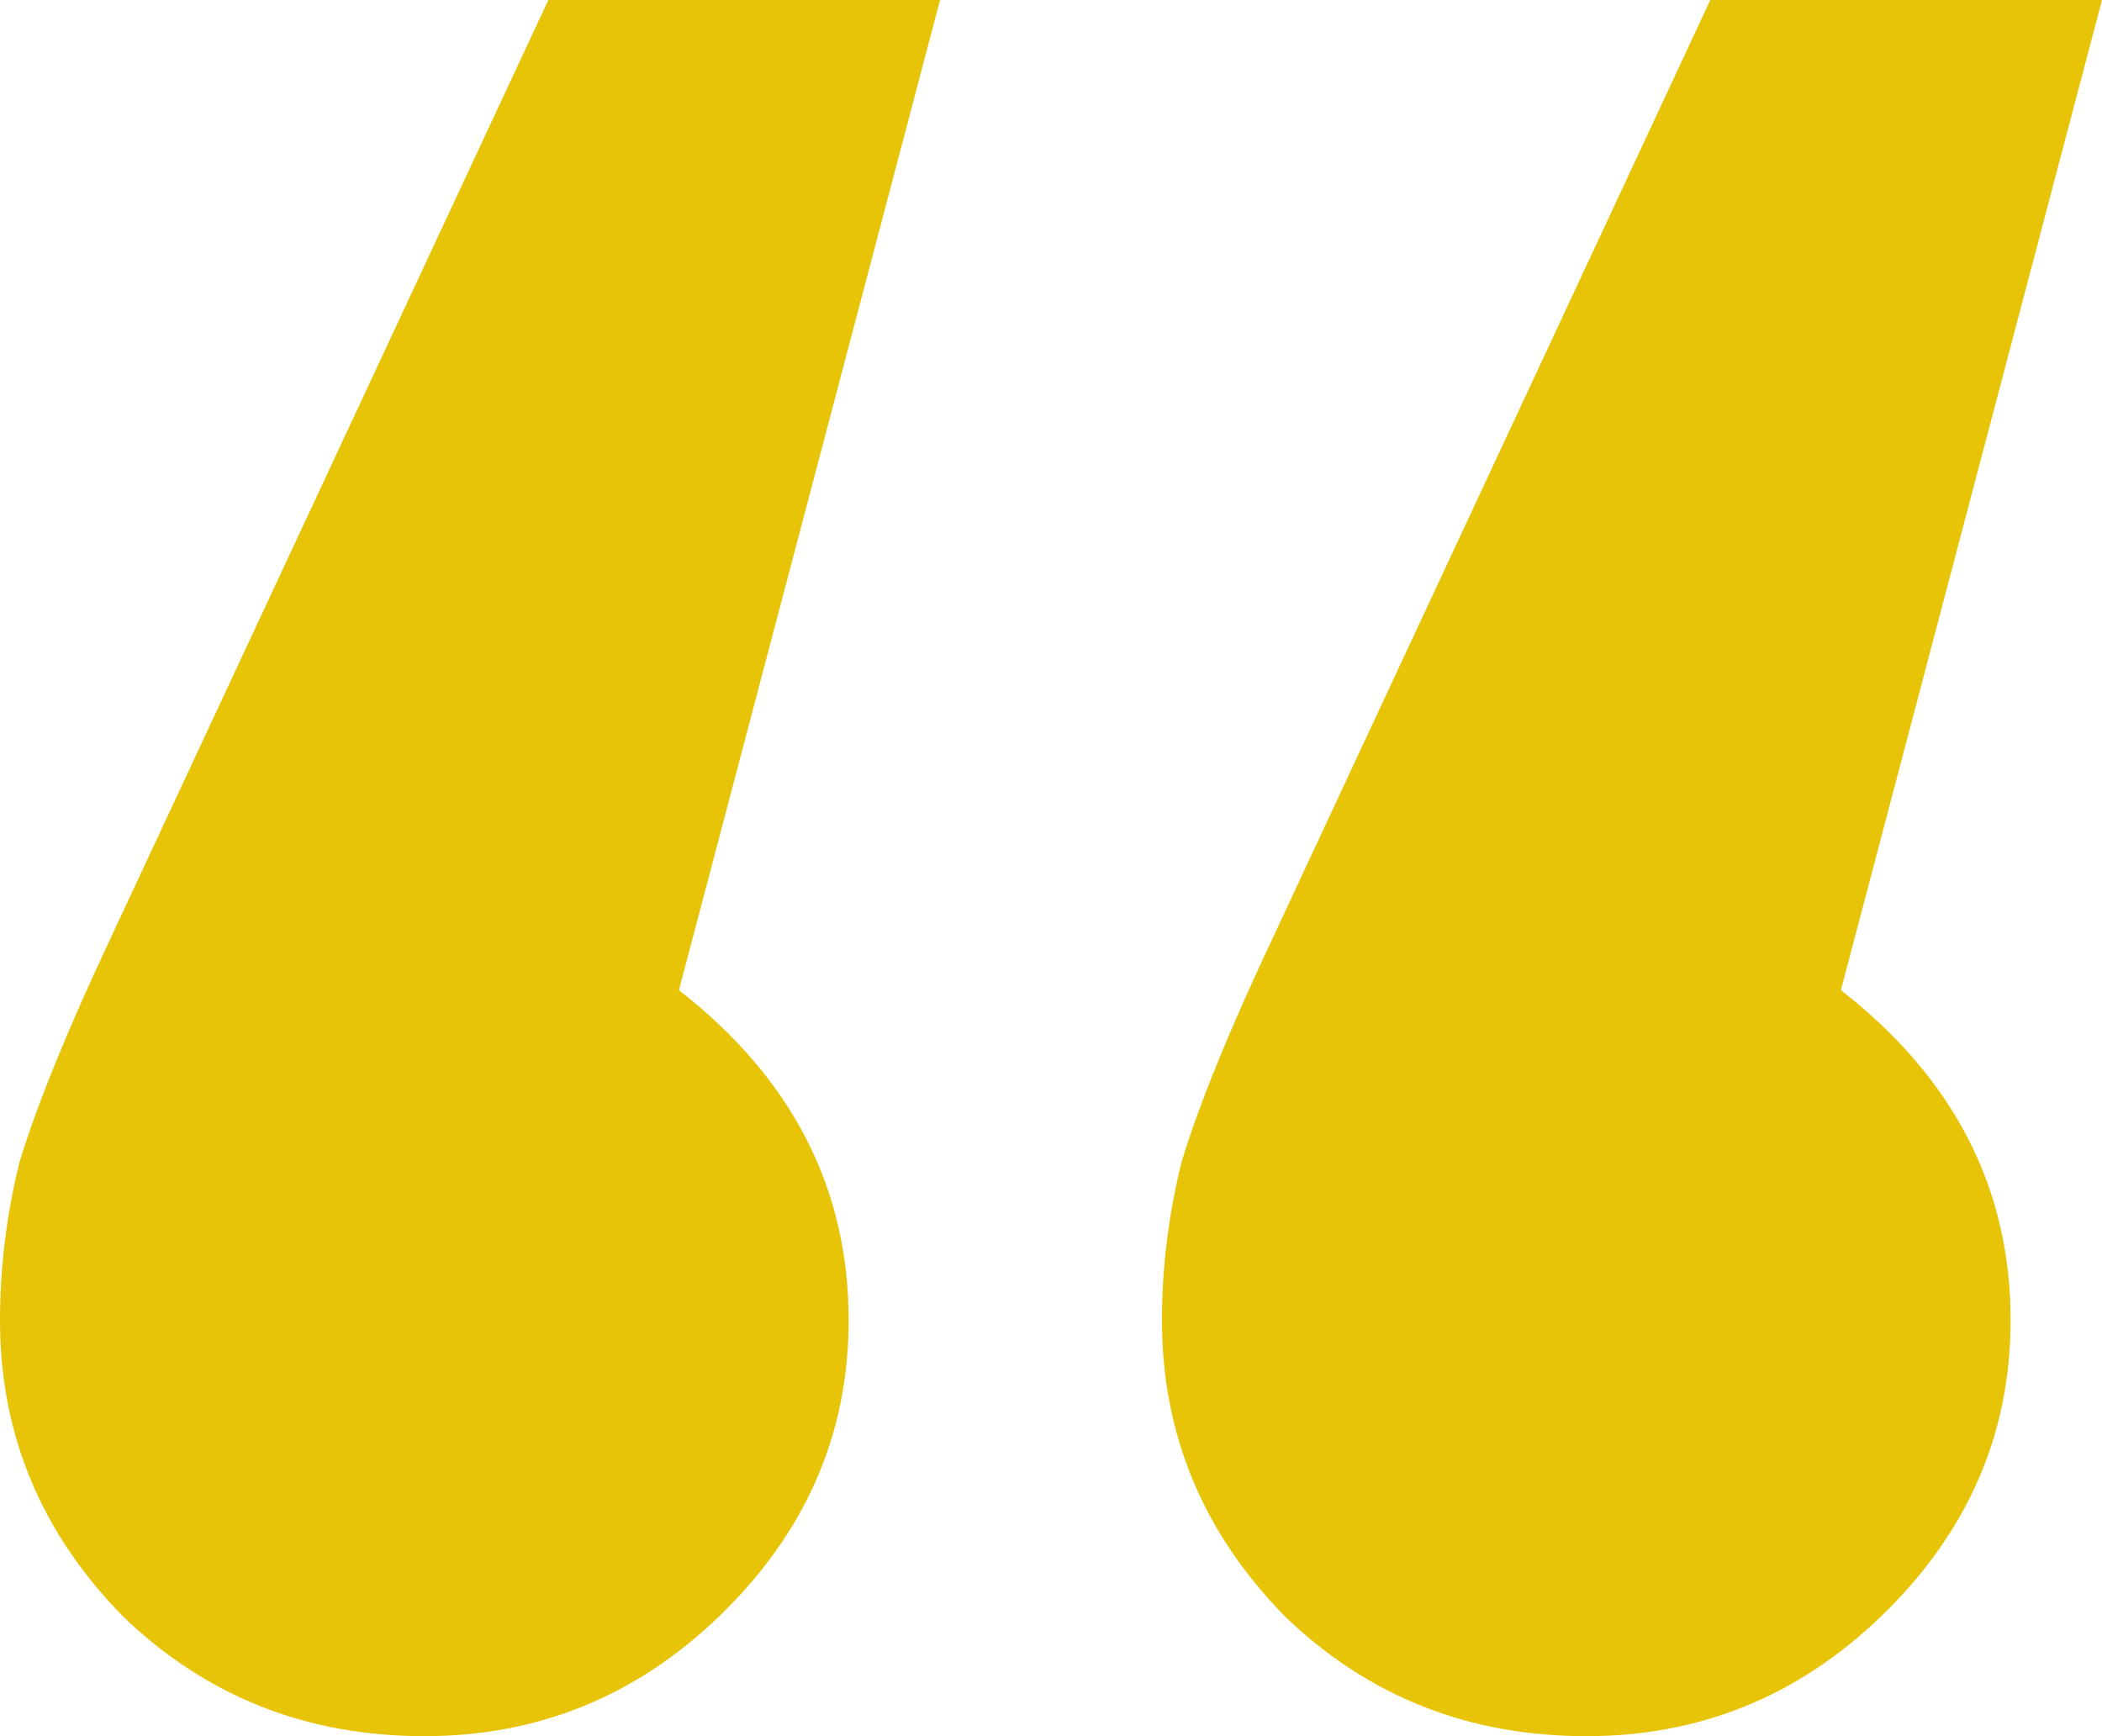 <svg width="23" height="19" viewBox="0 0 23 19" fill="none" xmlns="http://www.w3.org/2000/svg">
<path d="M4.643 19C3.357 19 2.262 18.567 1.357 17.7C0.452 16.785 0 15.701 0 14.449C0 13.871 0.071 13.293 0.214 12.715C0.405 12.089 0.738 11.27 1.214 10.259L6 0H10.286L7.429 10.836C8.667 11.8 9.286 13.004 9.286 14.449C9.286 15.701 8.81 16.785 7.857 17.7C6.952 18.567 5.881 19 4.643 19ZM17.357 19C16.071 19 14.976 18.567 14.071 17.7C13.167 16.785 12.714 15.701 12.714 14.449C12.714 13.871 12.786 13.293 12.929 12.715C13.119 12.089 13.452 11.27 13.929 10.259L18.714 0H23L20.143 10.836C21.381 11.8 22 13.004 22 14.449C22 15.701 21.524 16.785 20.571 17.7C19.667 18.567 18.595 19 17.357 19Z" fill="#E8C409"/>
</svg>
